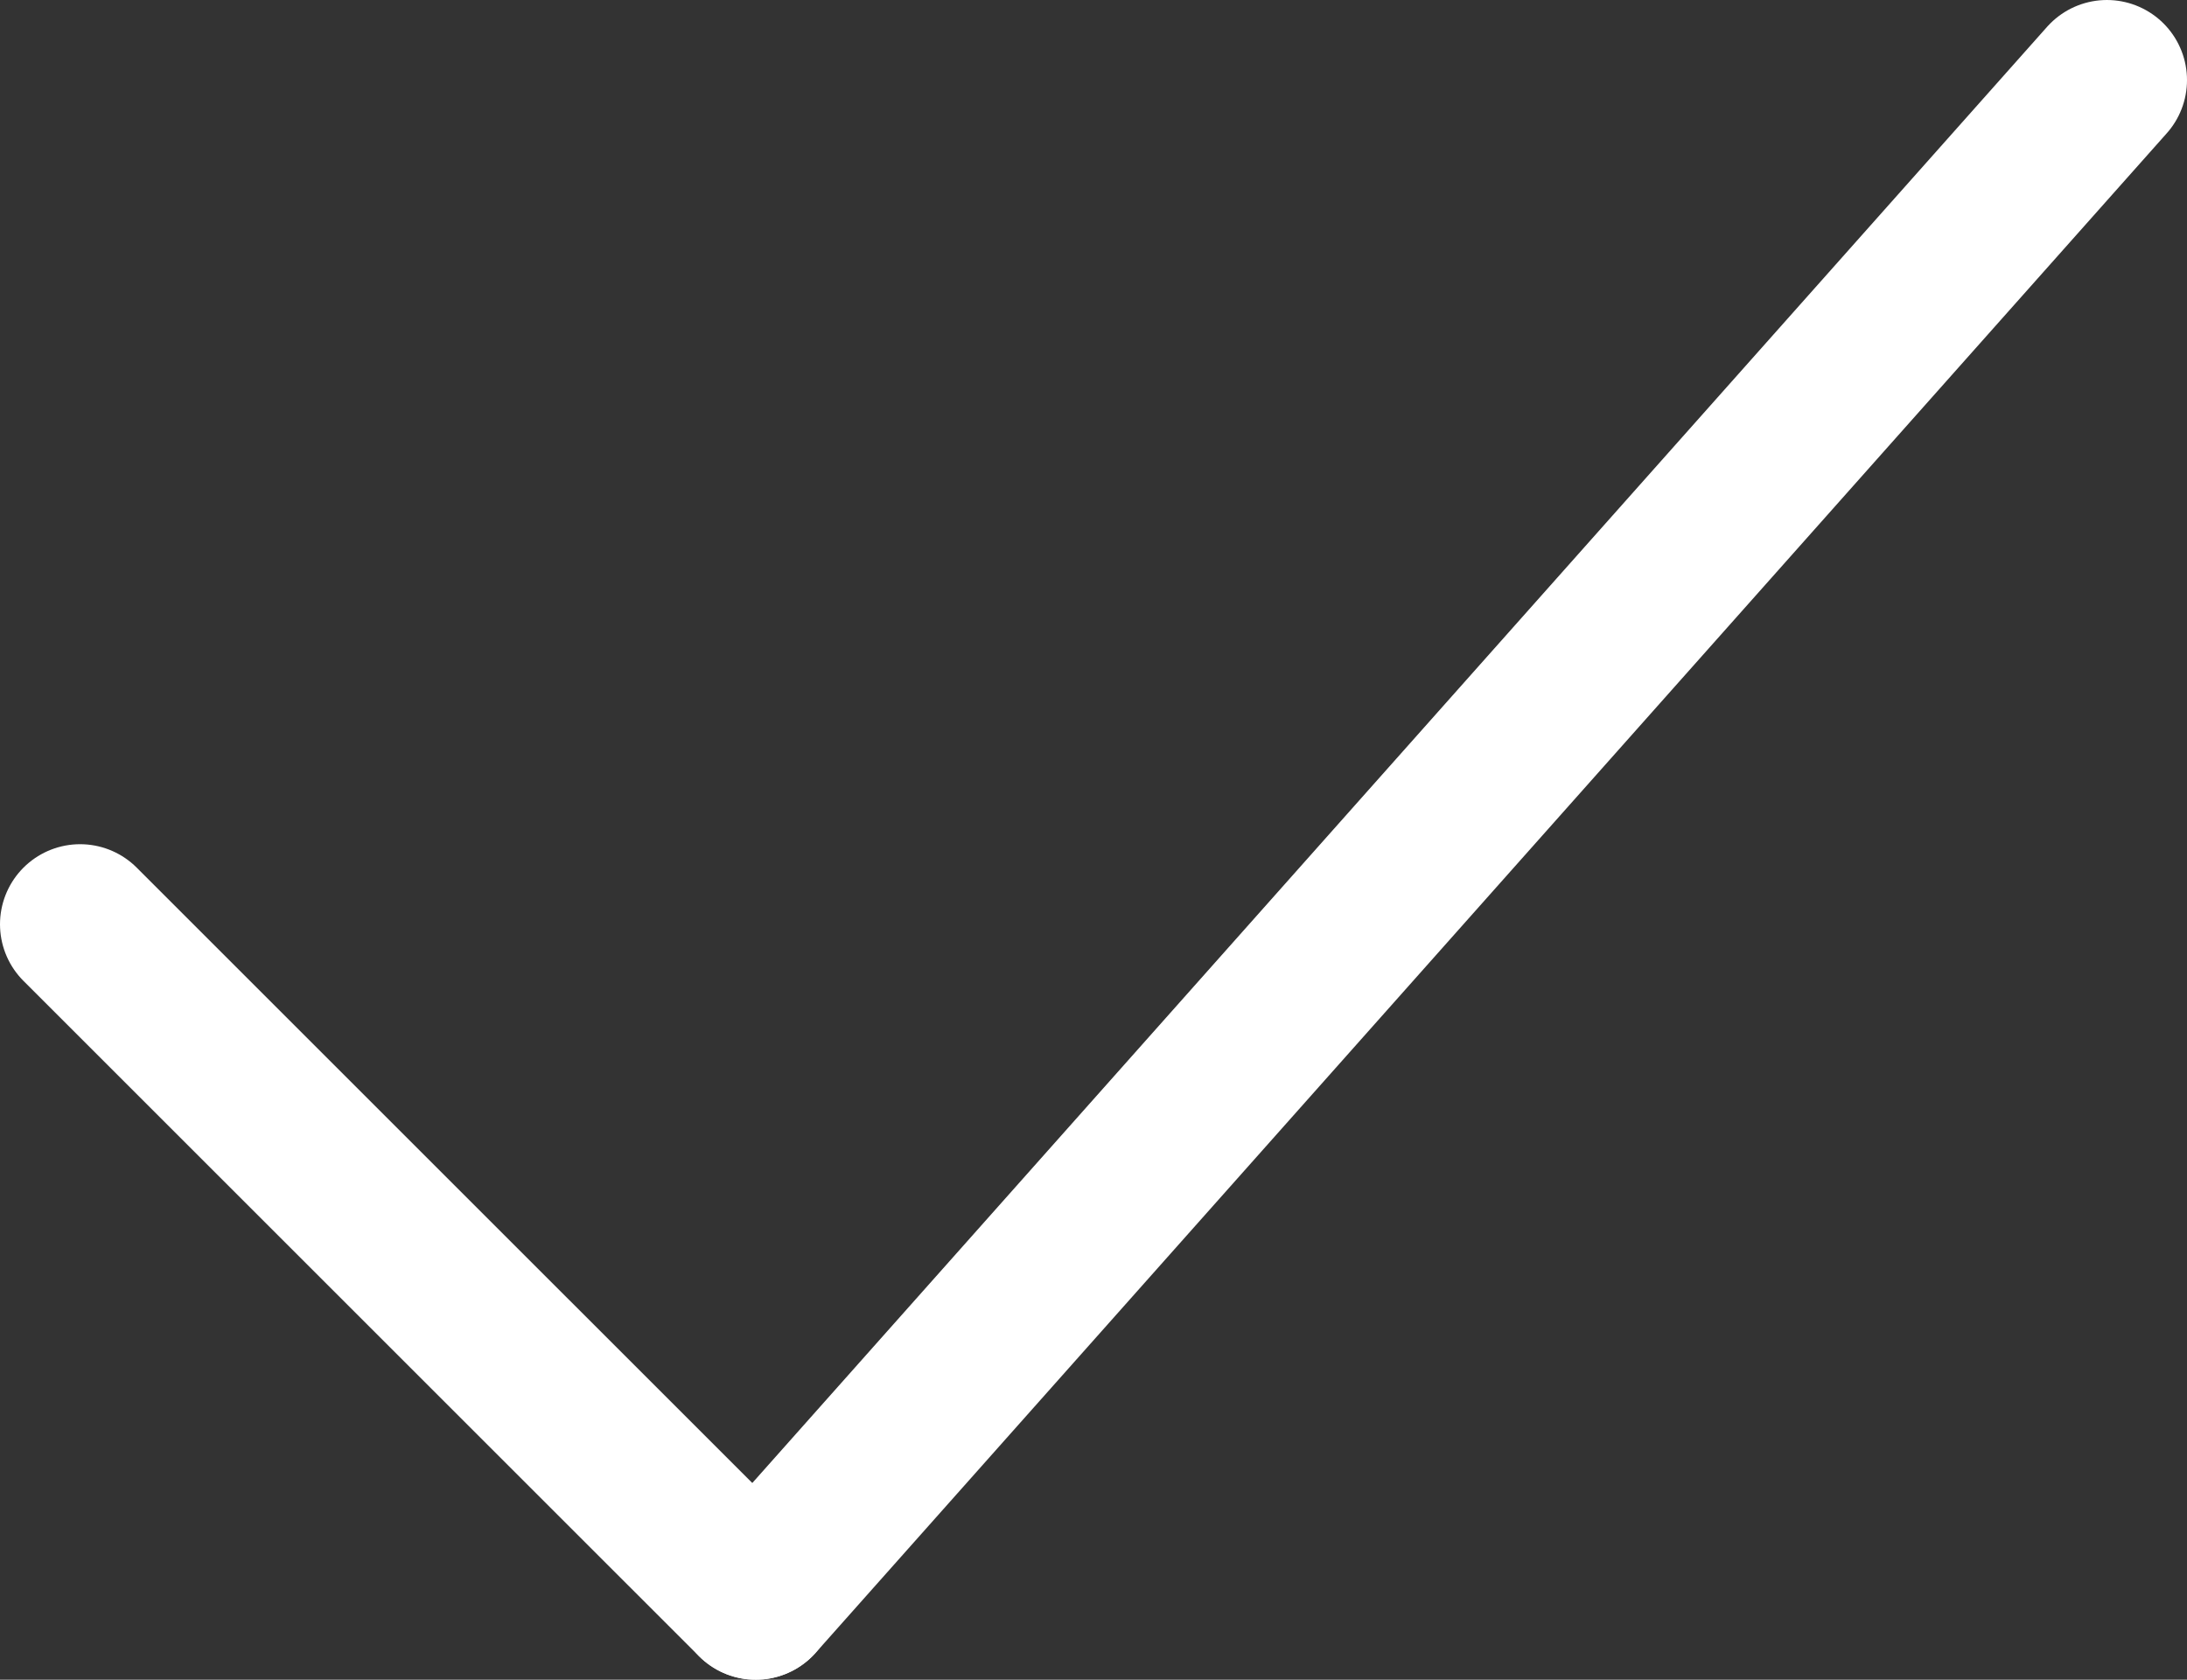 <svg xmlns="http://www.w3.org/2000/svg" viewBox="0 0 1024 786.7"><rect x="0" y="0" width="1024" height="786.7" fill="#333333" stroke="none"/><line x1="37.5" y1="432.89" x2="353.83" y2="749.2" style="fill:none;stroke:#ffffff;stroke-linecap:round;stroke-width:75px"/><line x1="353.86" y1="749.2" x2="986.5" y2="37.5" style="fill:none;stroke:#ffffff;stroke-linecap:round;stroke-width:75px"/></svg>